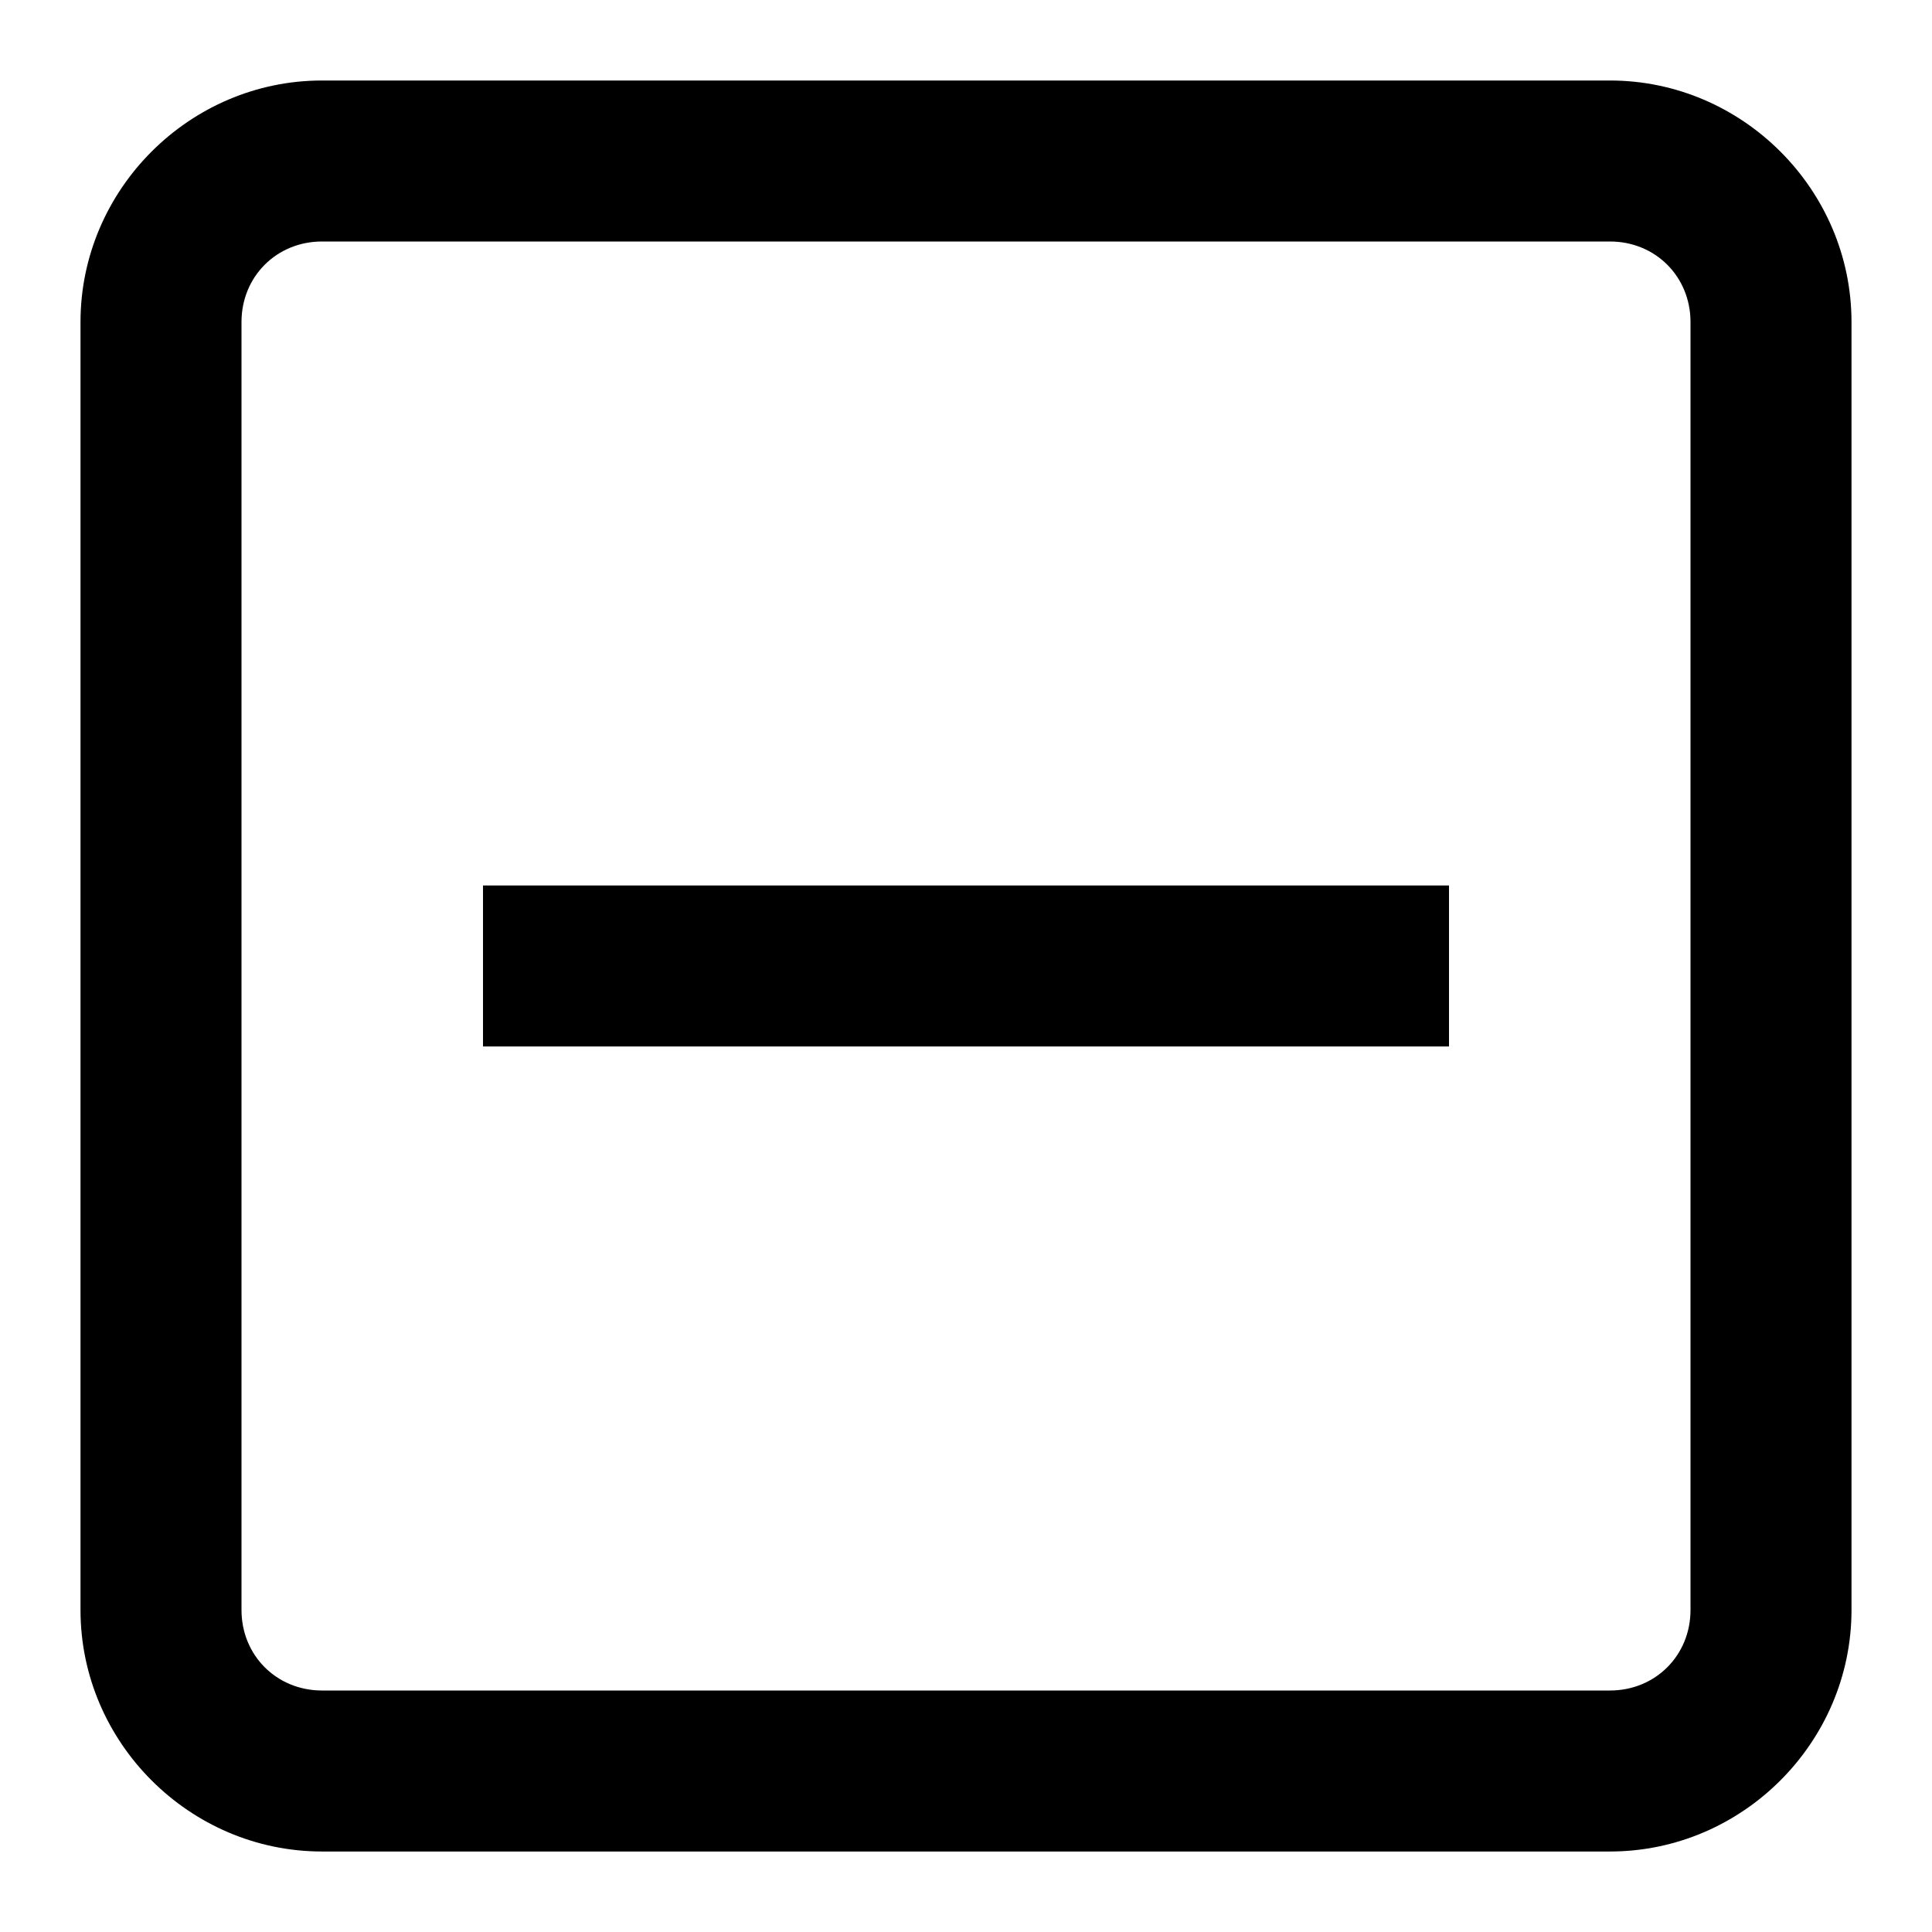 <svg xmlns="http://www.w3.org/2000/svg" width="24" height="24" viewBox="0 0 24 24"><path d="M4 1C2.355 1 1 2.355 1 4v16c0 1.645 1.355 3 3 3h16c1.645 0 3-1.355 3-3V4c0-1.645-1.355-3-3-3zm0 2h16c.564 0 1 .436 1 1v16c0 .564-.436 1-1 1H4c-.564 0-1-.436-1-1V4c0-.564.436-1 1-1zm2 8v2h12v-2z"/></svg>